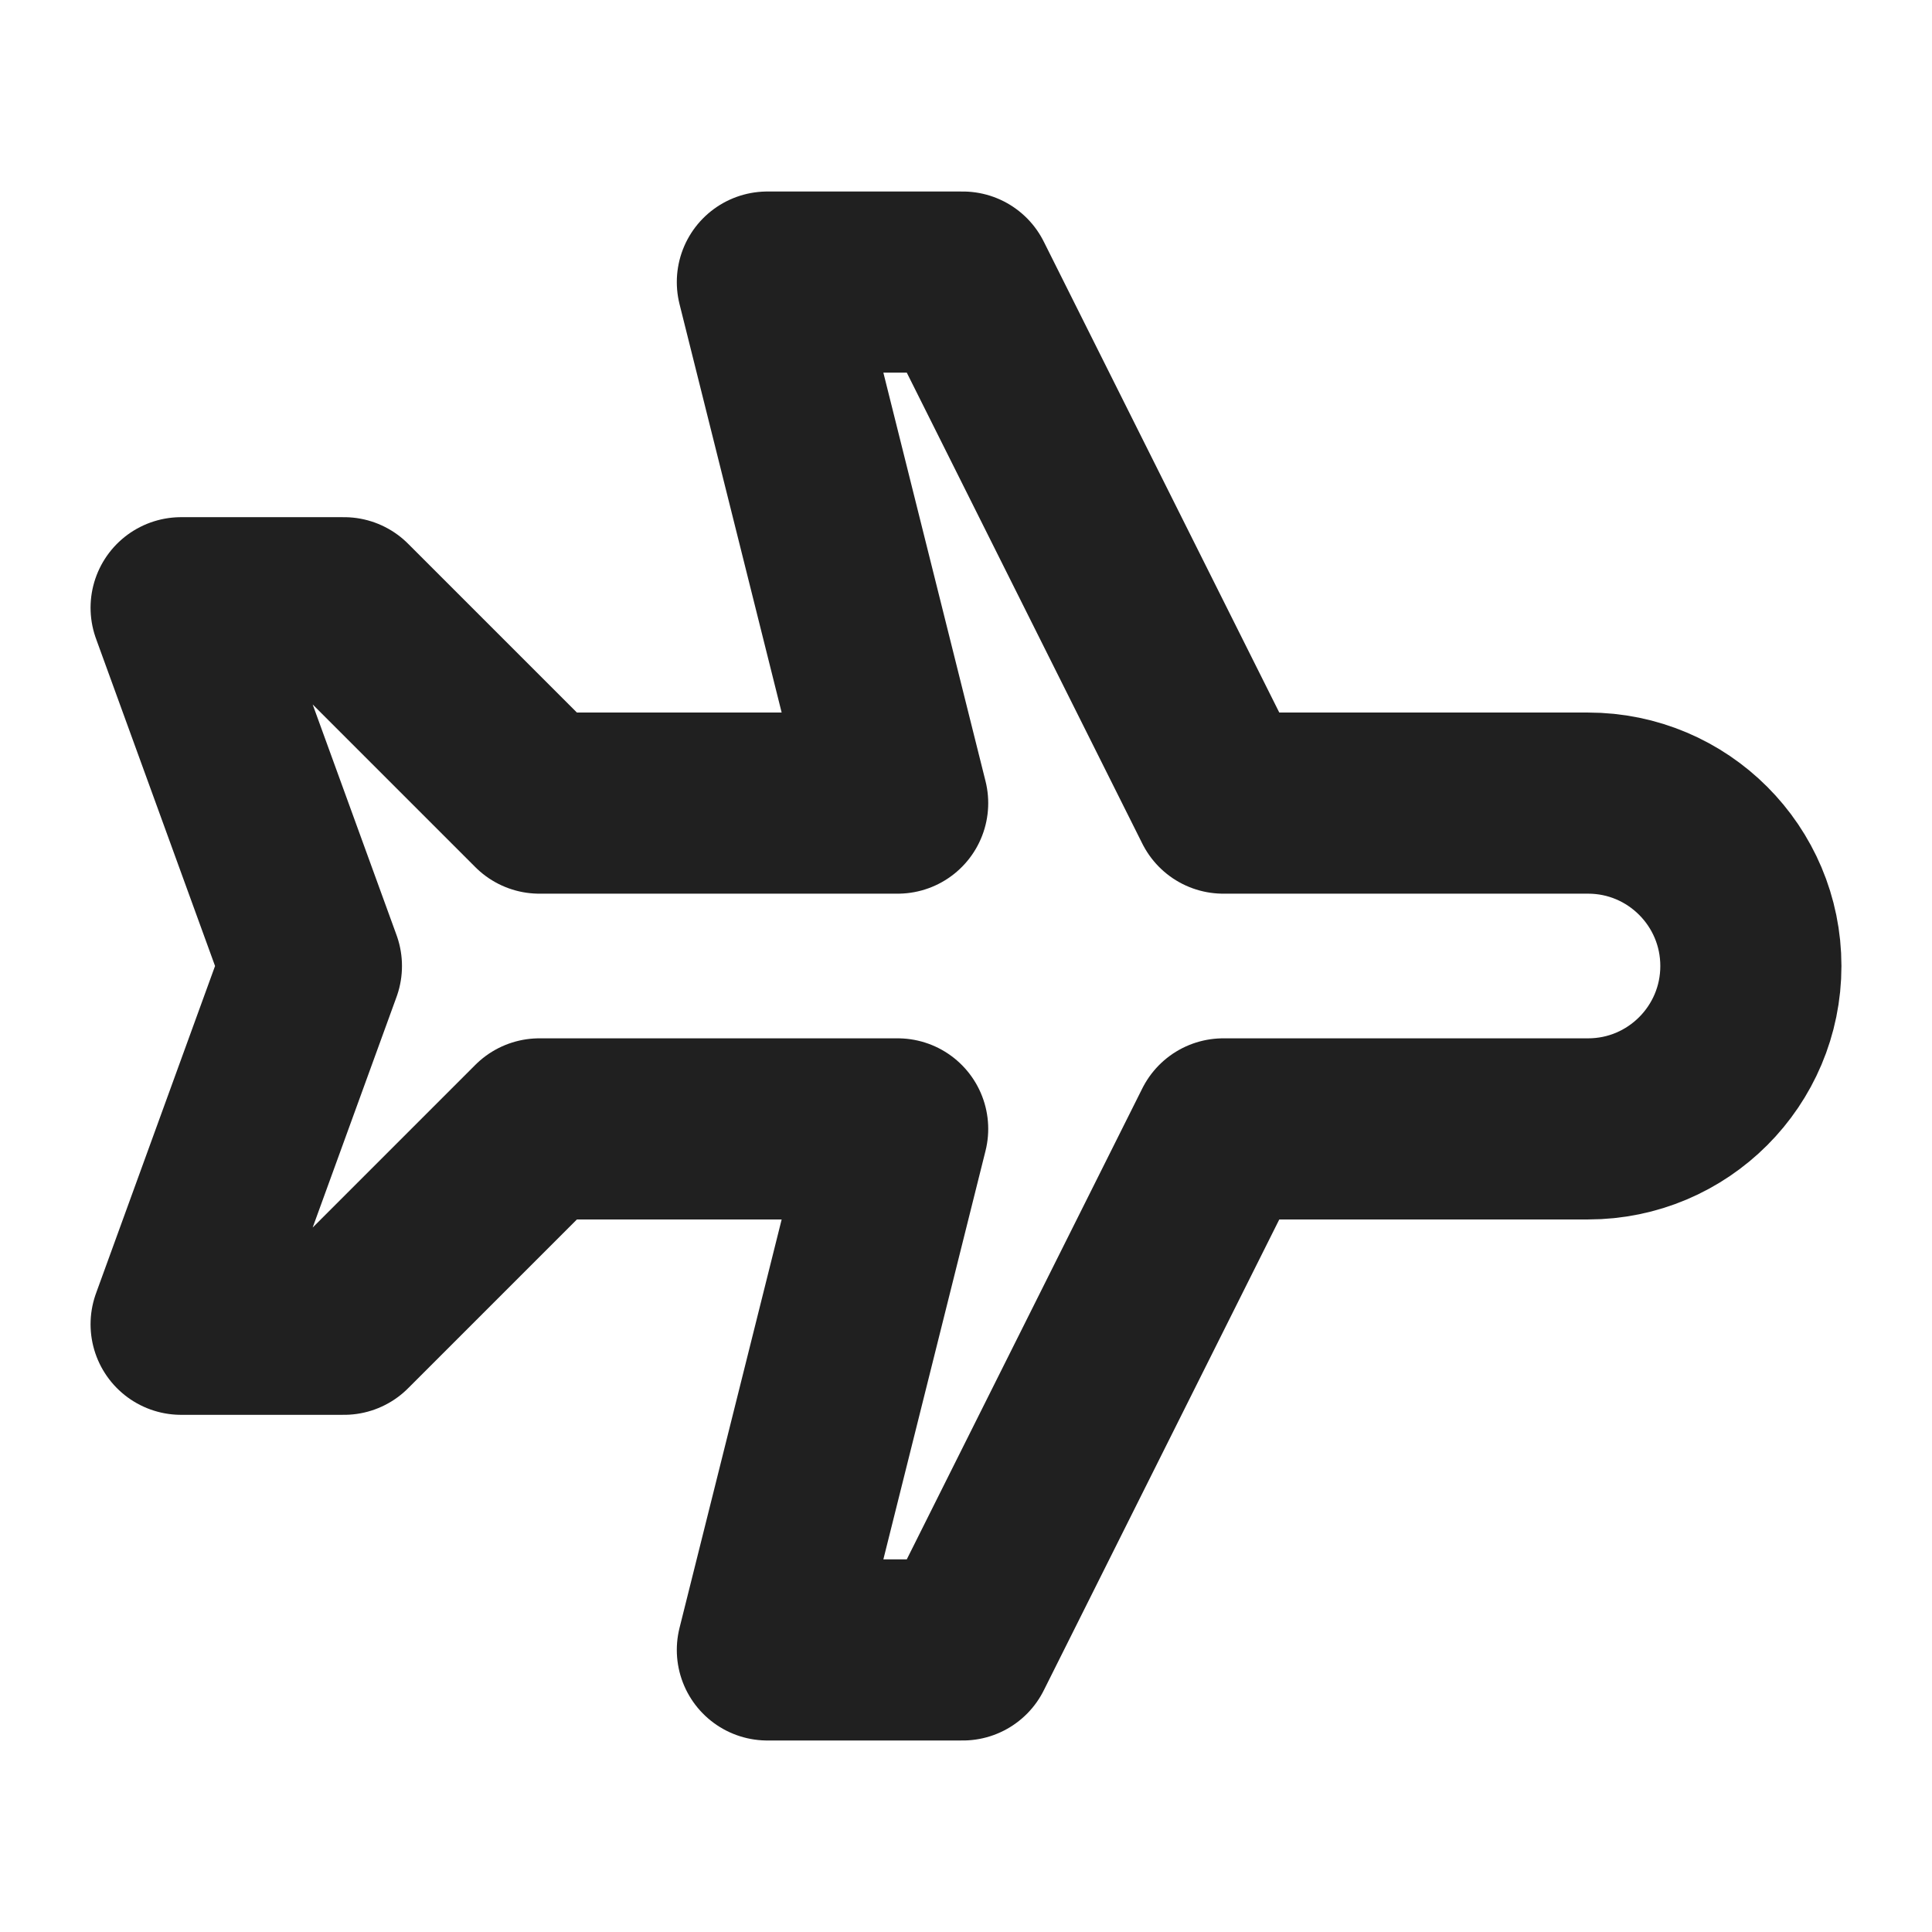 <svg
  width="16"
  height="16"
  viewBox="0 0 16 16"
  fill="none"
  xmlns="http://www.w3.org/2000/svg"
  data-fui-icon="true"
>
  <path
    d="M10.131 6.651L7.973 2.336H6.355L7.434 6.651H4.467L2.849 5.033H1.5L2.579 8L1.5 10.967H2.849L4.467 9.349H7.434L6.355 13.664H7.973L10.131 9.349H13.152C13.896 9.349 14.5 8.745 14.5 8C14.5 7.255 13.896 6.651 13.152 6.651H10.131Z"
    stroke="currentColor"
    stroke-opacity=".875"
    stroke-width="1.5"
    stroke-miterlimit="10"
    stroke-linecap="round"
    stroke-linejoin="round"
  />
</svg>
